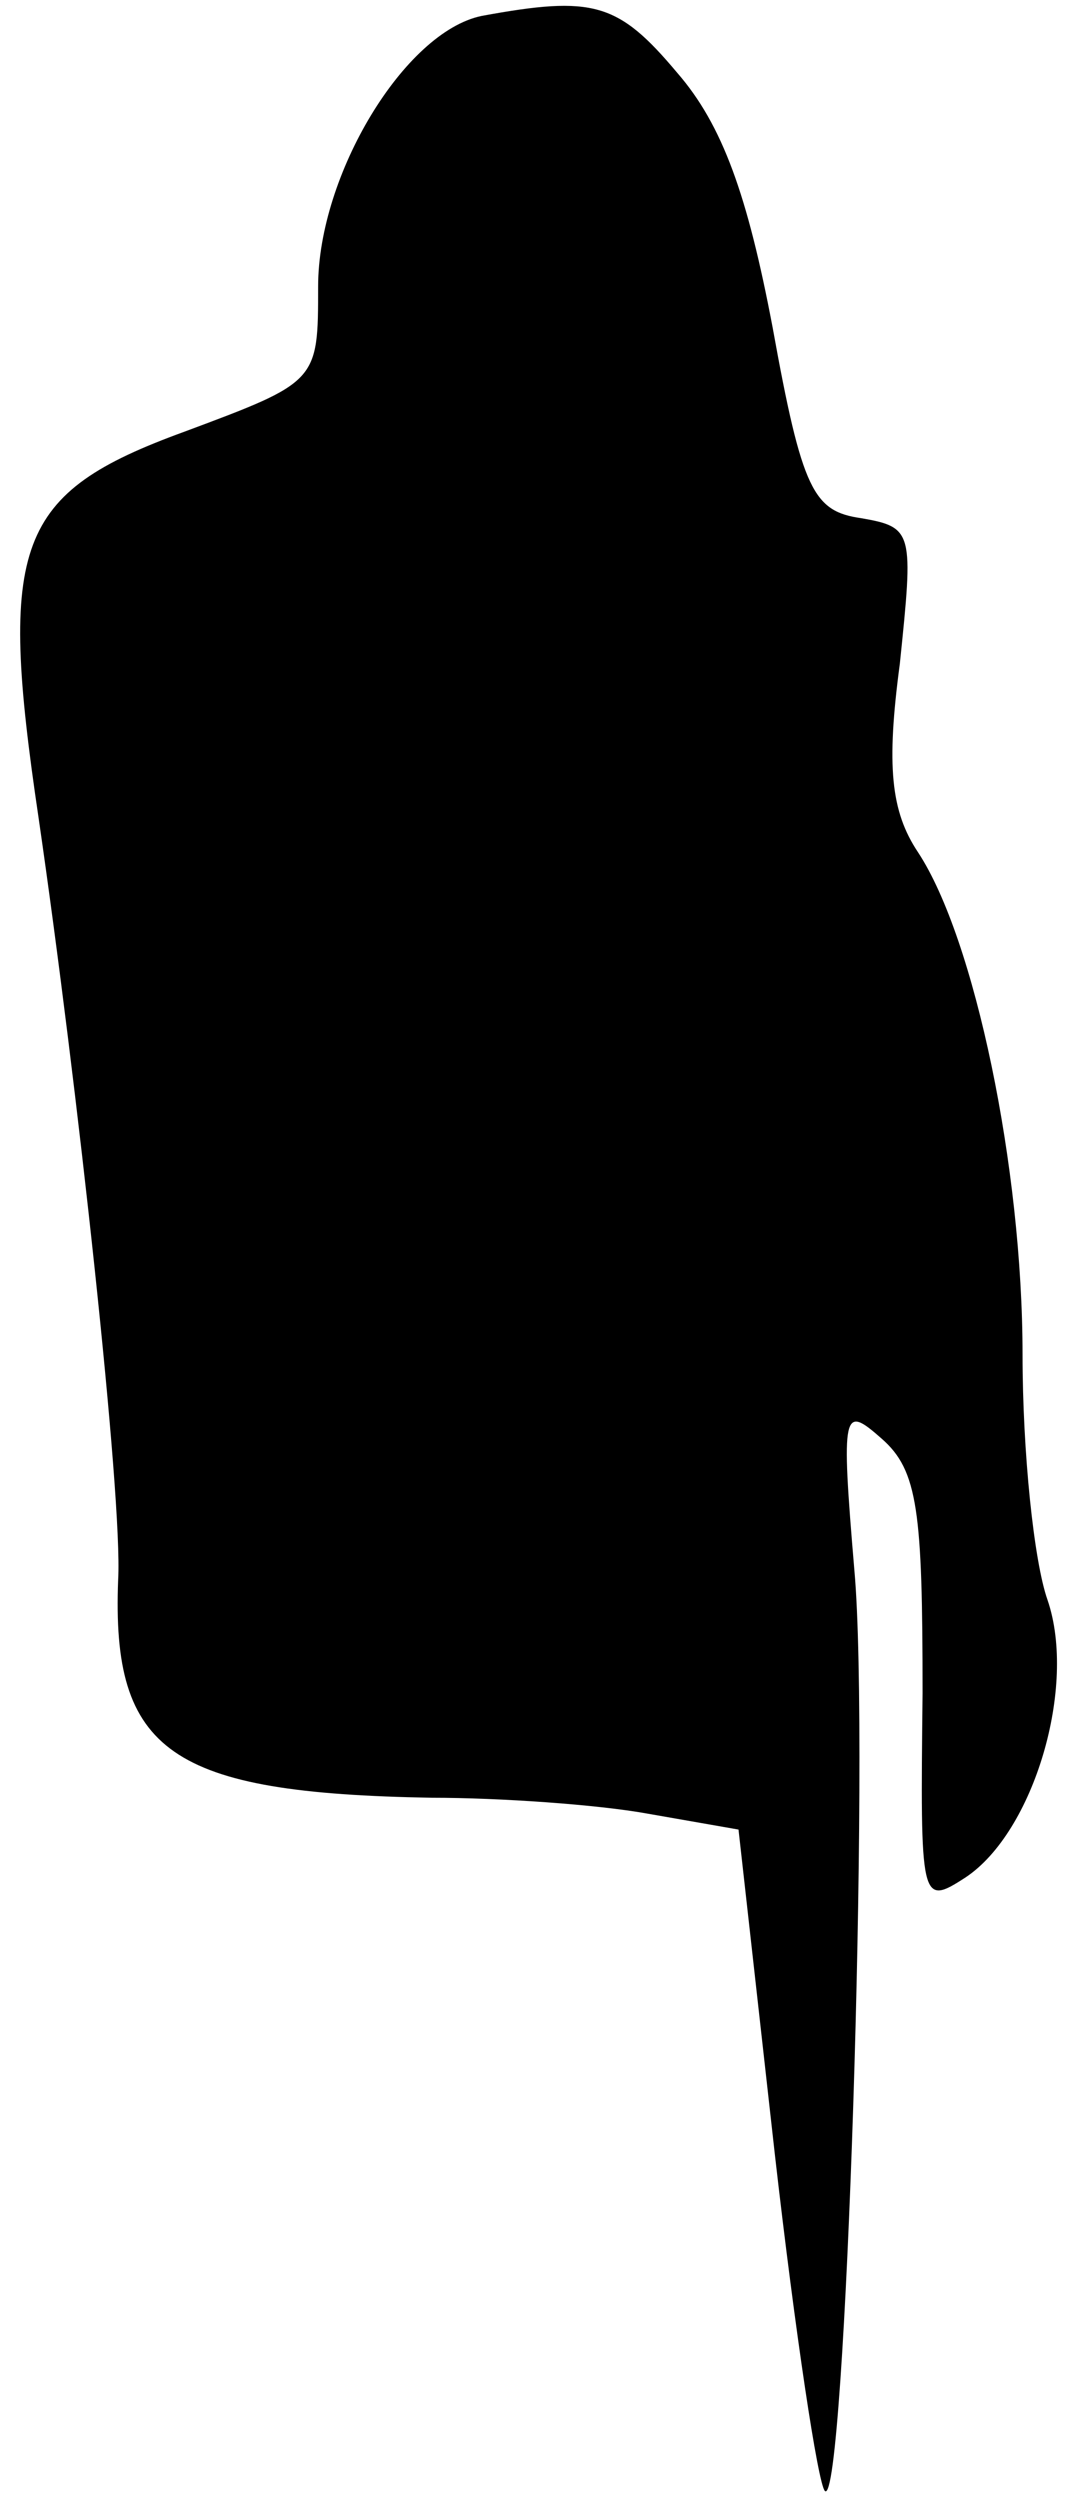 <?xml version="1.0" standalone="no"?>
<!DOCTYPE svg PUBLIC "-//W3C//DTD SVG 20010904//EN"
 "http://www.w3.org/TR/2001/REC-SVG-20010904/DTD/svg10.dtd">
<svg version="1.0" xmlns="http://www.w3.org/2000/svg"
 width="47pt" height="110pt" viewBox="0 0 47 110"
 preserveAspectRatio="xMidYMid meet">
<g transform="translate(0,110) scale(0.1,-0.1)"
fill="#000000" stroke="none">
<path fill="#000000" stroke="none" d="M212 1093 c-34 -7 -72 -70 -72 -119 0
-42 0 -42 -59 -64 -74 -27 -82 -49 -64 -170 17 -117 37 -299 35 -335 -3 -76
23 -94 138 -96 30 0 73 -3 95 -7 l40 -7 16 -143 c9 -79 19 -145 22 -148 9 -9
20 327 13 405 -6 71 -5 73 12 58 16 -14 18 -32 18 -112 -1 -92 -1 -94 19 -81
30 20 49 84 36 122 -6 17 -11 65 -11 108 0 82 -21 183 -46 221 -12 18 -14 38
-8 83 6 58 6 60 -17 64 -21 3 -26 12 -39 84 -11 58 -22 89 -42 112 -26 31 -37
34 -86 25z"/>
</g>
</svg>
